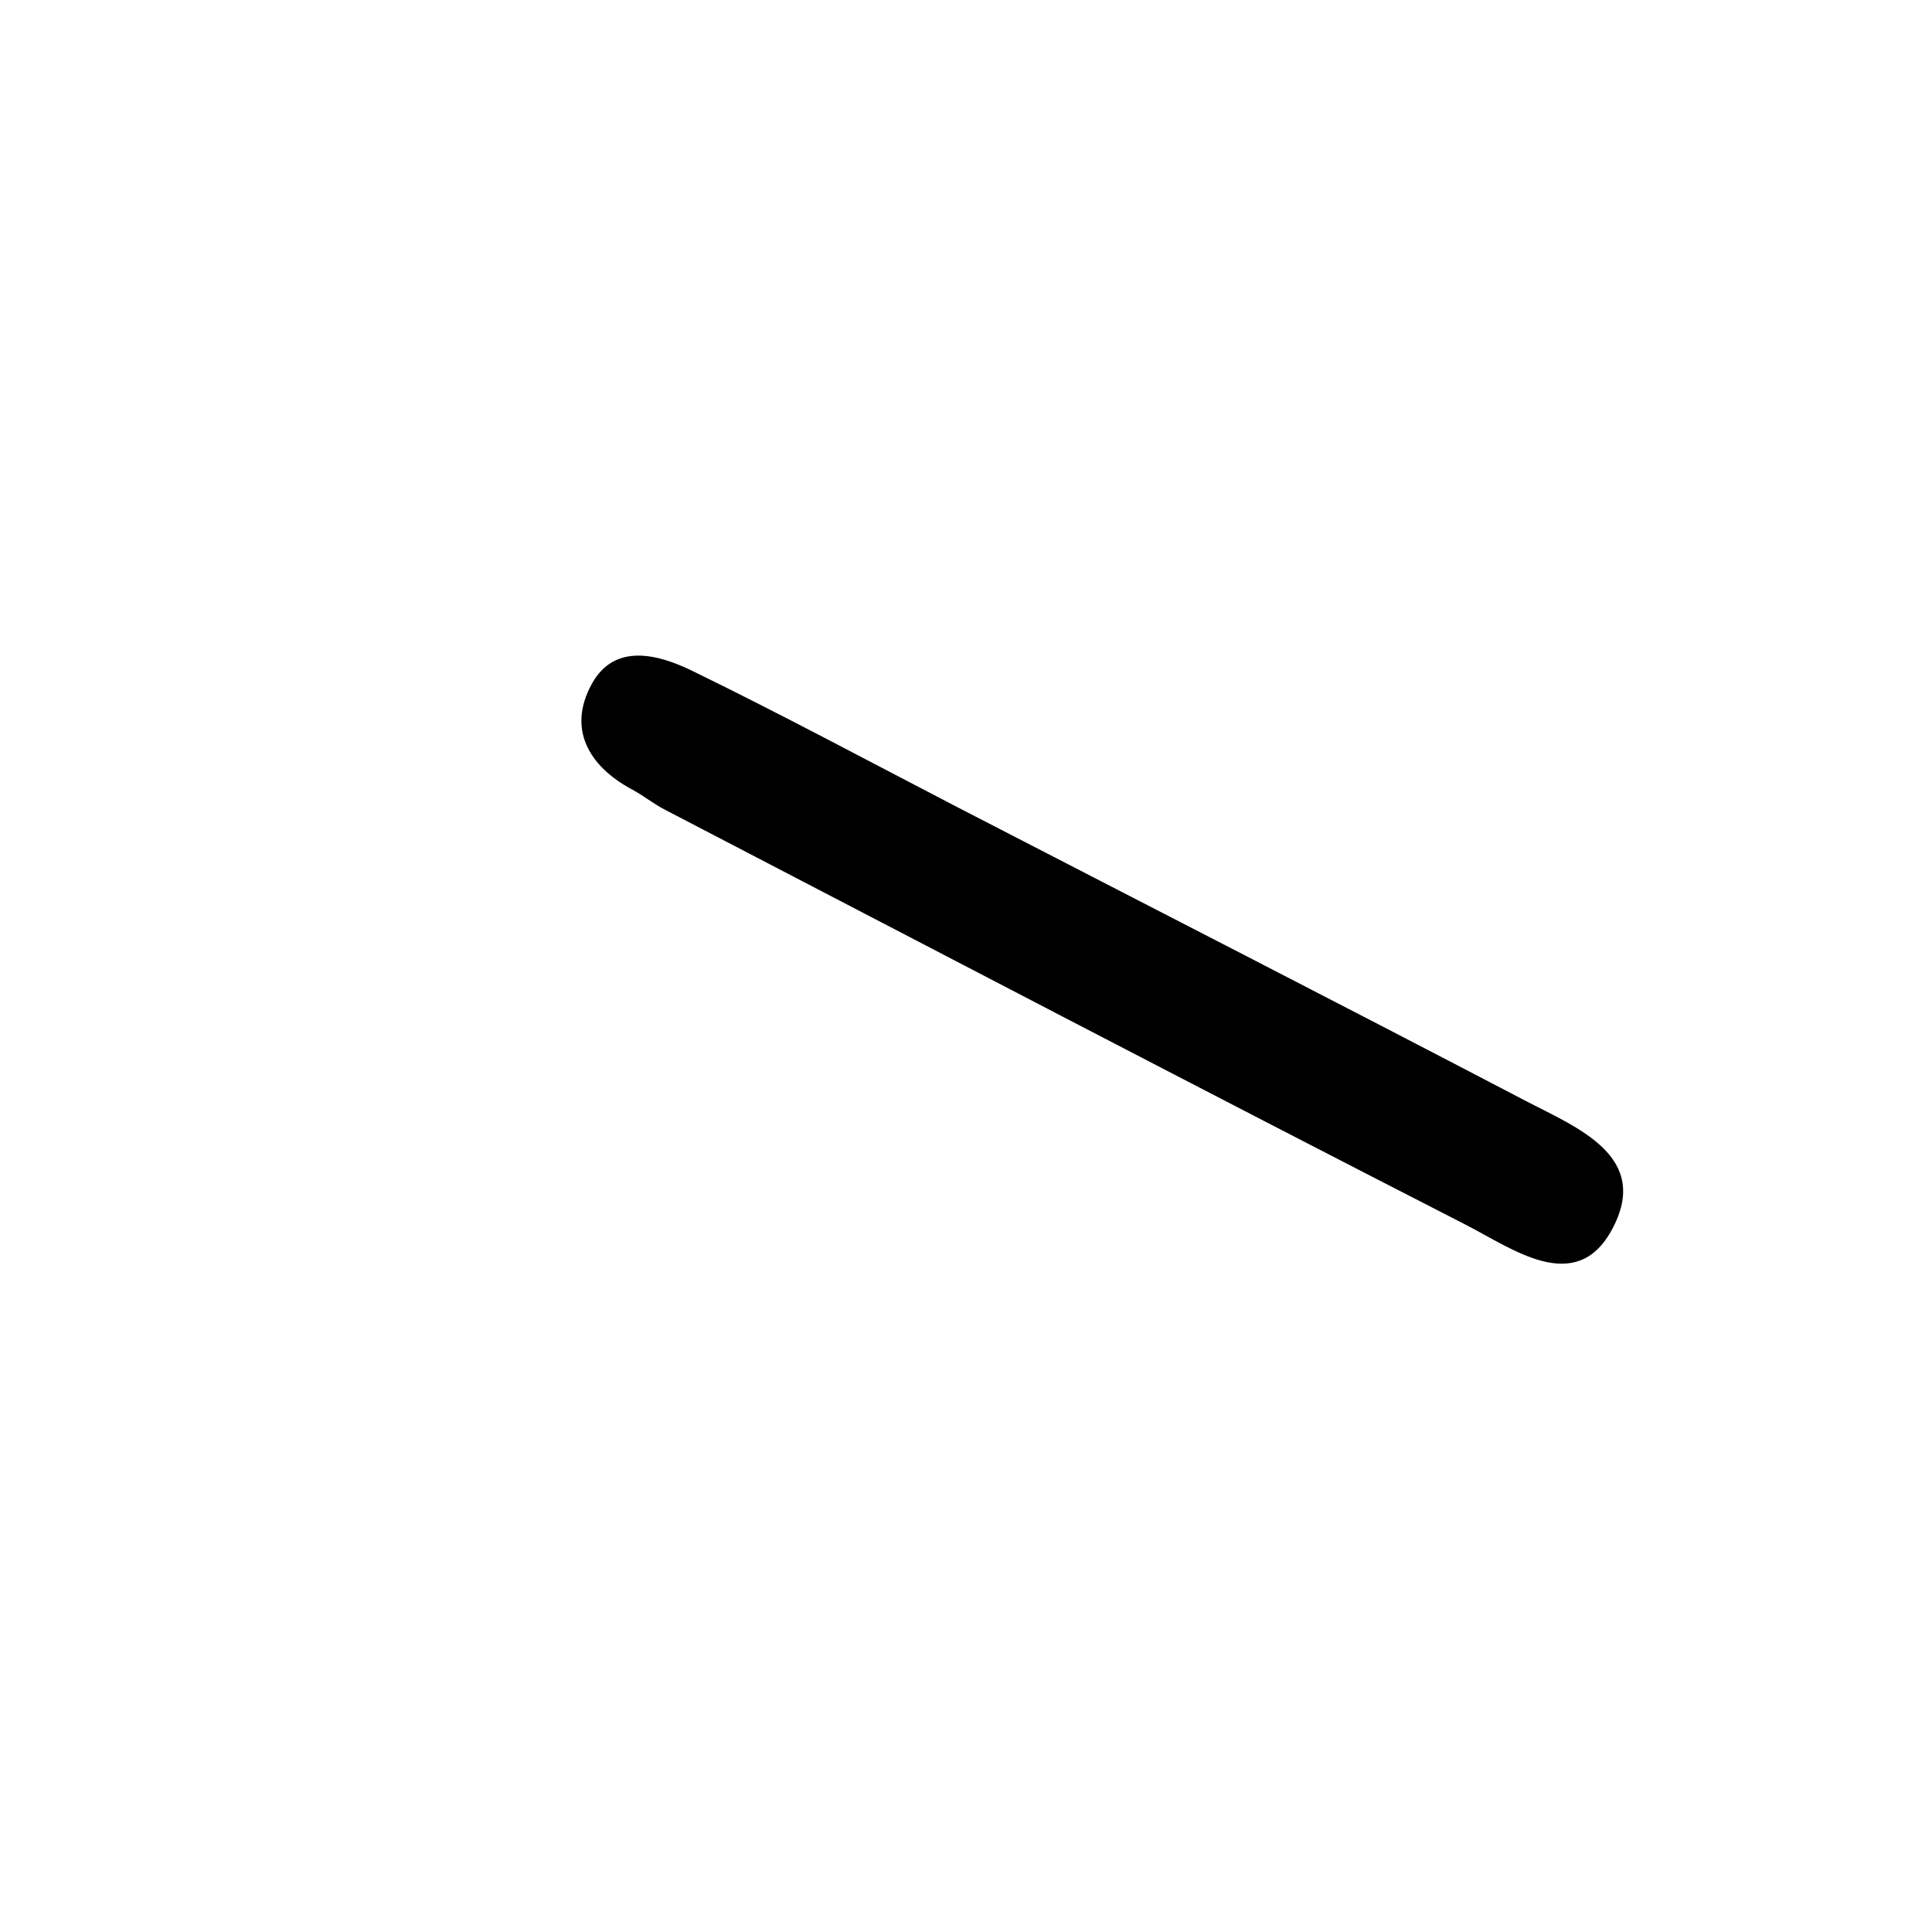 <svg version="1.1" id="Layer_1" xmlns="http://www.w3.org/2000/svg" xmlns:xlink="http://www.w3.org/1999/xlink" x="0px" y="0px"
	 width="100%" viewBox="0 0 128 128" enable-background="new 0 0 128 128" xml:space="preserve">
<path fill="#000000" opacity="1" stroke="none" 
	d="
M63.48,53.504 
	C76.214,60.081 88.645,66.438 101.019,72.905 
	C104.478,74.713 109.47,76.615 106.765,81.52 
	C104.374,85.854 100.2,82.726 97.13,81.154 
	C79.378,72.063 61.703,62.823 44.008,53.622 
	C43.274,53.24 42.621,52.704 41.89,52.314 
	C38.958,50.747 37.597,48.252 39.202,45.322 
	C40.709,42.569 43.593,43.339 45.858,44.443 
	C51.684,47.281 57.398,50.349 63.48,53.504 
z"/>
</svg>